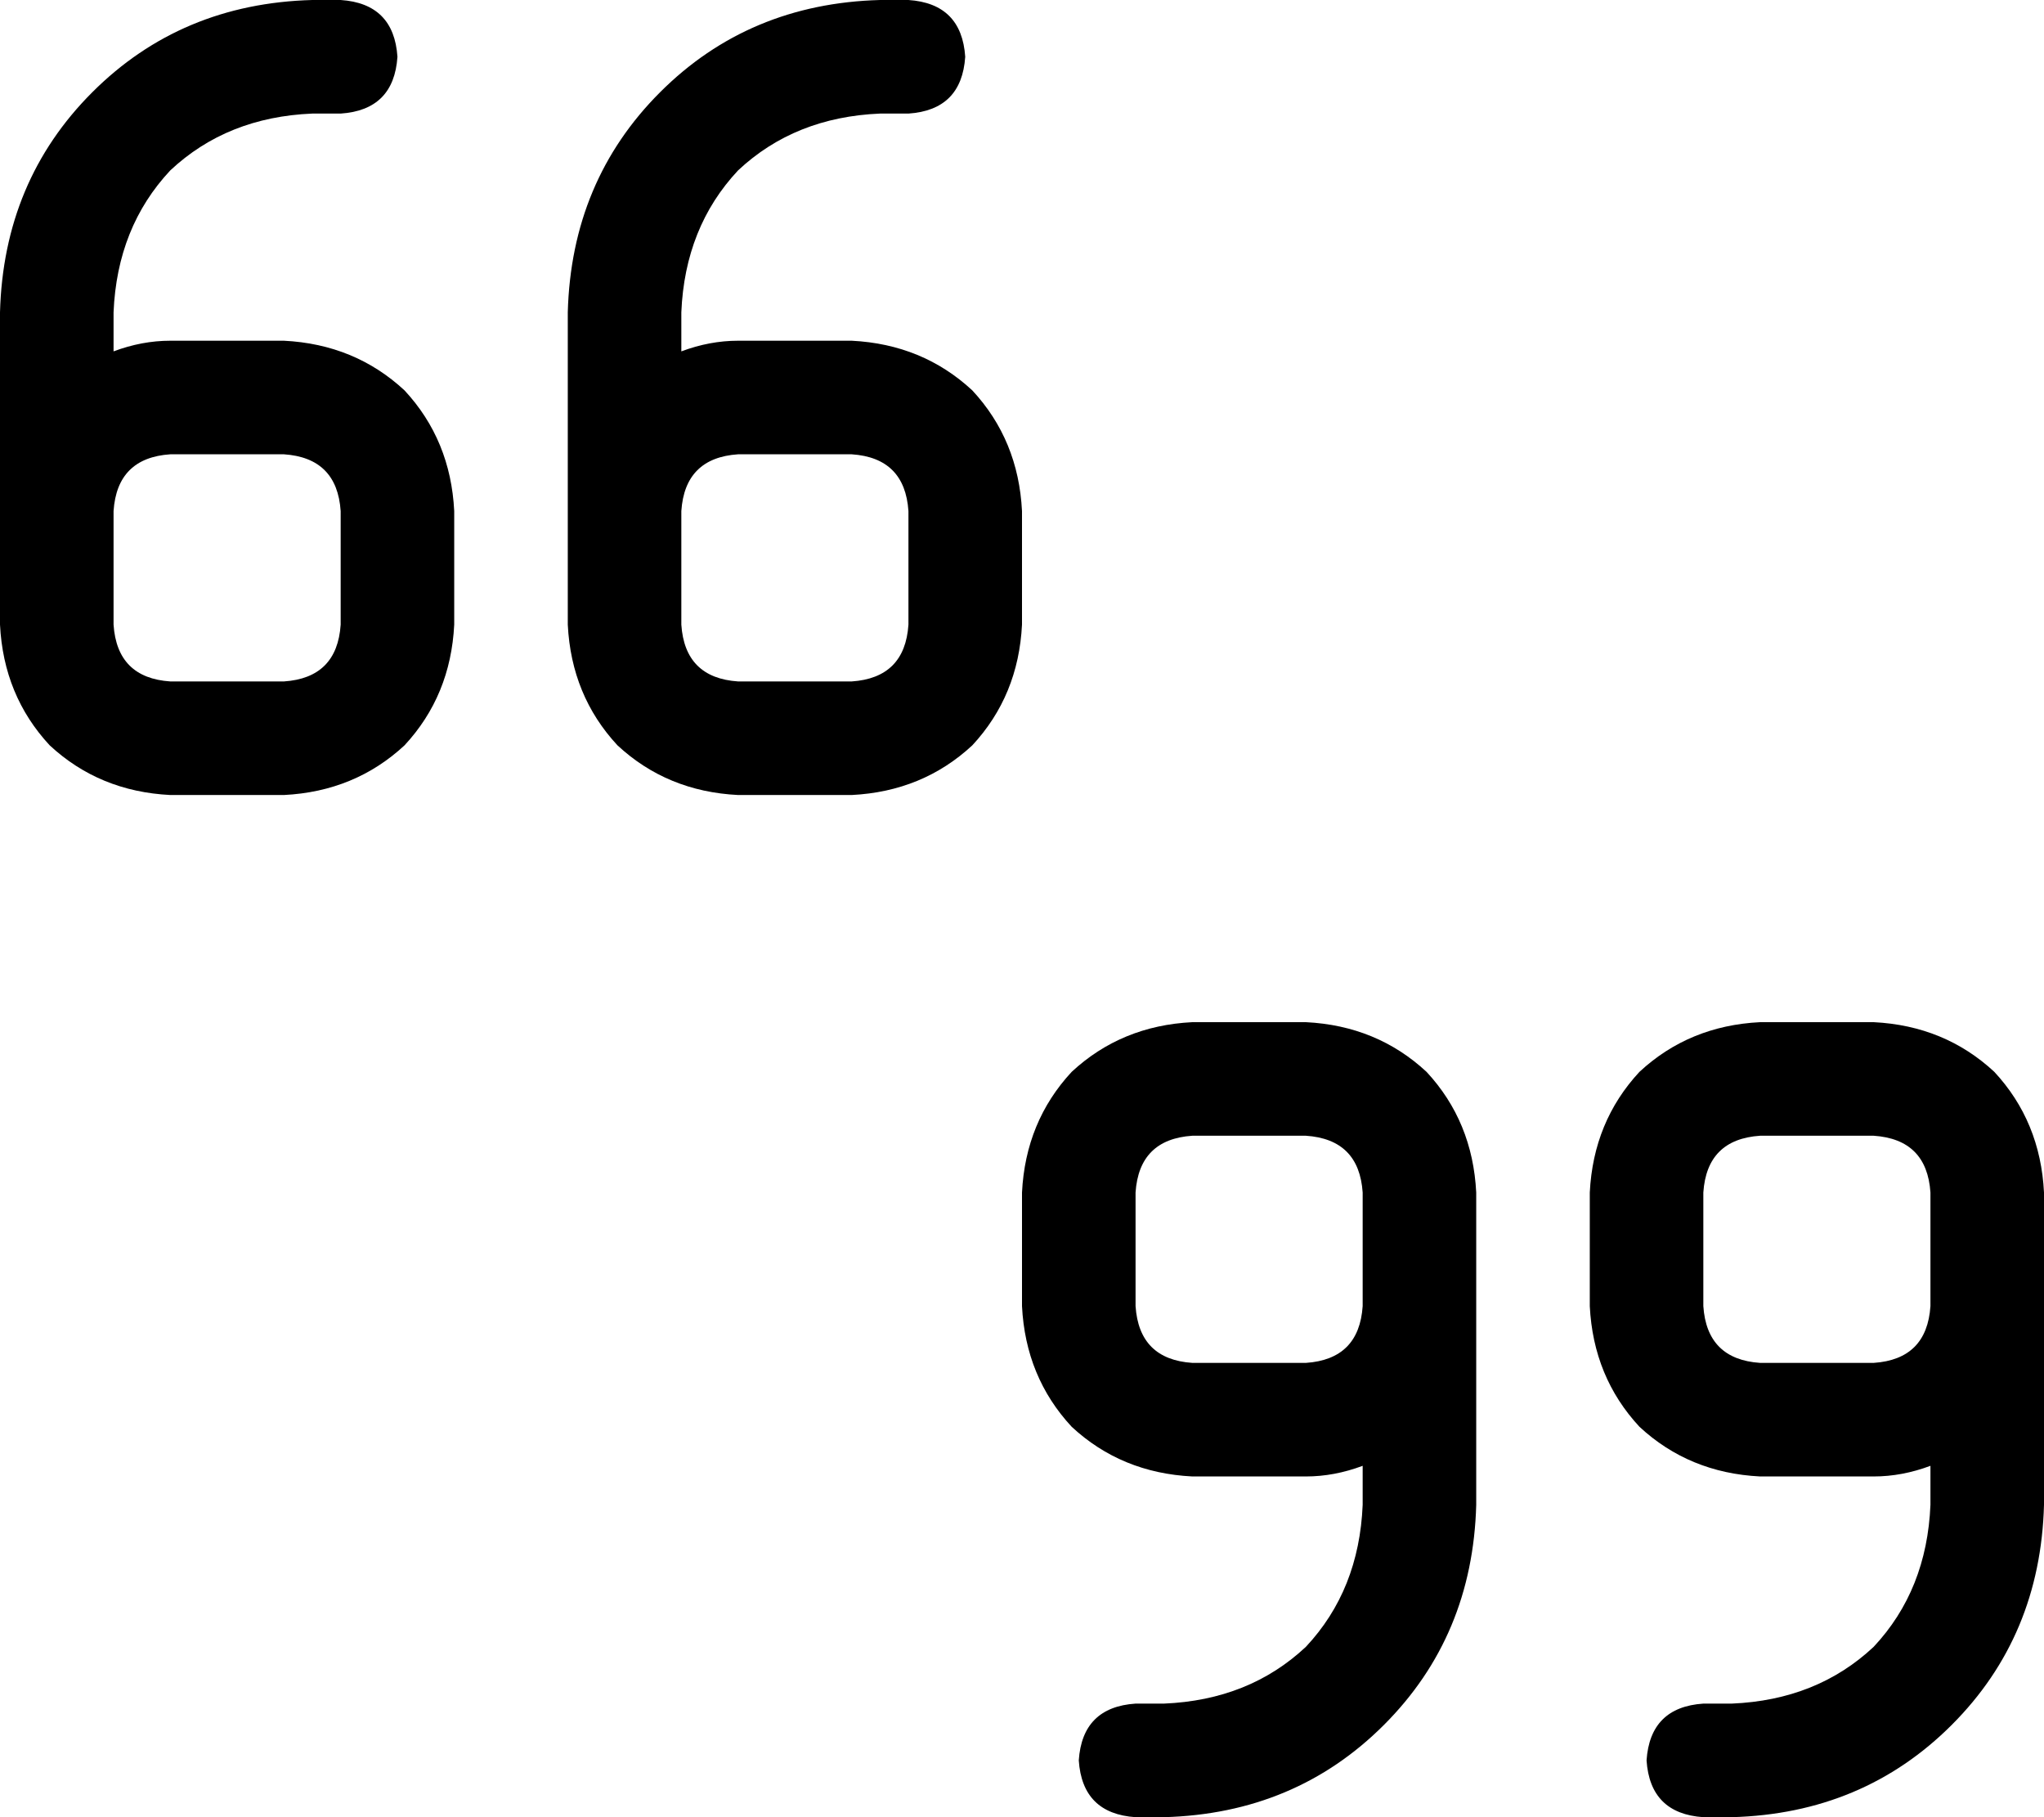 <svg viewBox="0 0 576 512">
  <path
    d="M 0 88 Q 1 51 26 26 L 26 26 Q 51 1 88 0 L 96 0 Q 111 1 112 16 Q 111 31 96 32 L 88 32 Q 64 33 48 48 Q 33 64 32 88 L 32 99 Q 40 96 48 96 L 80 96 Q 100 97 114 110 Q 127 124 128 144 L 128 176 Q 127 196 114 210 Q 100 223 80 224 L 48 224 Q 28 223 14 210 Q 1 196 0 176 L 0 168 L 0 144 L 0 88 L 0 88 Z M 32 144 L 32 168 L 32 176 Q 33 191 48 192 L 80 192 Q 95 191 96 176 L 96 144 Q 95 129 80 128 L 48 128 Q 33 129 32 144 L 32 144 Z M 160 88 Q 161 51 186 26 L 186 26 Q 211 1 248 0 L 256 0 Q 271 1 272 16 Q 271 31 256 32 L 248 32 Q 224 33 208 48 Q 193 64 192 88 L 192 99 Q 200 96 208 96 L 240 96 Q 260 97 274 110 Q 287 124 288 144 L 288 176 Q 287 196 274 210 Q 260 223 240 224 L 208 224 Q 188 223 174 210 Q 161 196 160 176 L 160 168 L 160 144 L 160 88 L 160 88 Z M 192 168 L 192 176 Q 193 191 208 192 L 240 192 Q 255 191 256 176 L 256 144 Q 255 129 240 128 L 208 128 Q 193 129 192 144 L 192 168 L 192 168 Z M 576 424 Q 575 461 550 486 L 550 486 Q 525 511 488 512 L 480 512 Q 465 511 464 496 Q 465 481 480 480 L 488 480 Q 512 479 528 464 Q 543 448 544 424 L 544 413 Q 536 416 528 416 L 496 416 Q 476 415 462 402 Q 449 388 448 368 L 448 336 Q 449 316 462 302 Q 476 289 496 288 L 528 288 Q 548 289 562 302 Q 575 316 576 336 L 576 344 L 576 368 L 576 424 L 576 424 Z M 544 368 L 544 344 L 544 336 Q 543 321 528 320 L 496 320 Q 481 321 480 336 L 480 368 Q 481 383 496 384 L 528 384 Q 543 383 544 368 L 544 368 Z M 416 424 Q 415 461 390 486 L 390 486 Q 365 511 328 512 L 320 512 Q 305 511 304 496 Q 305 481 320 480 L 328 480 Q 352 479 368 464 Q 383 448 384 424 L 384 413 Q 376 416 368 416 L 336 416 Q 316 415 302 402 Q 289 388 288 368 L 288 336 Q 289 316 302 302 Q 316 289 336 288 L 368 288 Q 388 289 402 302 Q 415 316 416 336 L 416 344 L 416 368 L 416 424 L 416 424 Z M 384 344 L 384 336 Q 383 321 368 320 L 336 320 Q 321 321 320 336 L 320 368 Q 321 383 336 384 L 368 384 Q 383 383 384 368 L 384 344 L 384 344 Z"
  />
</svg>
